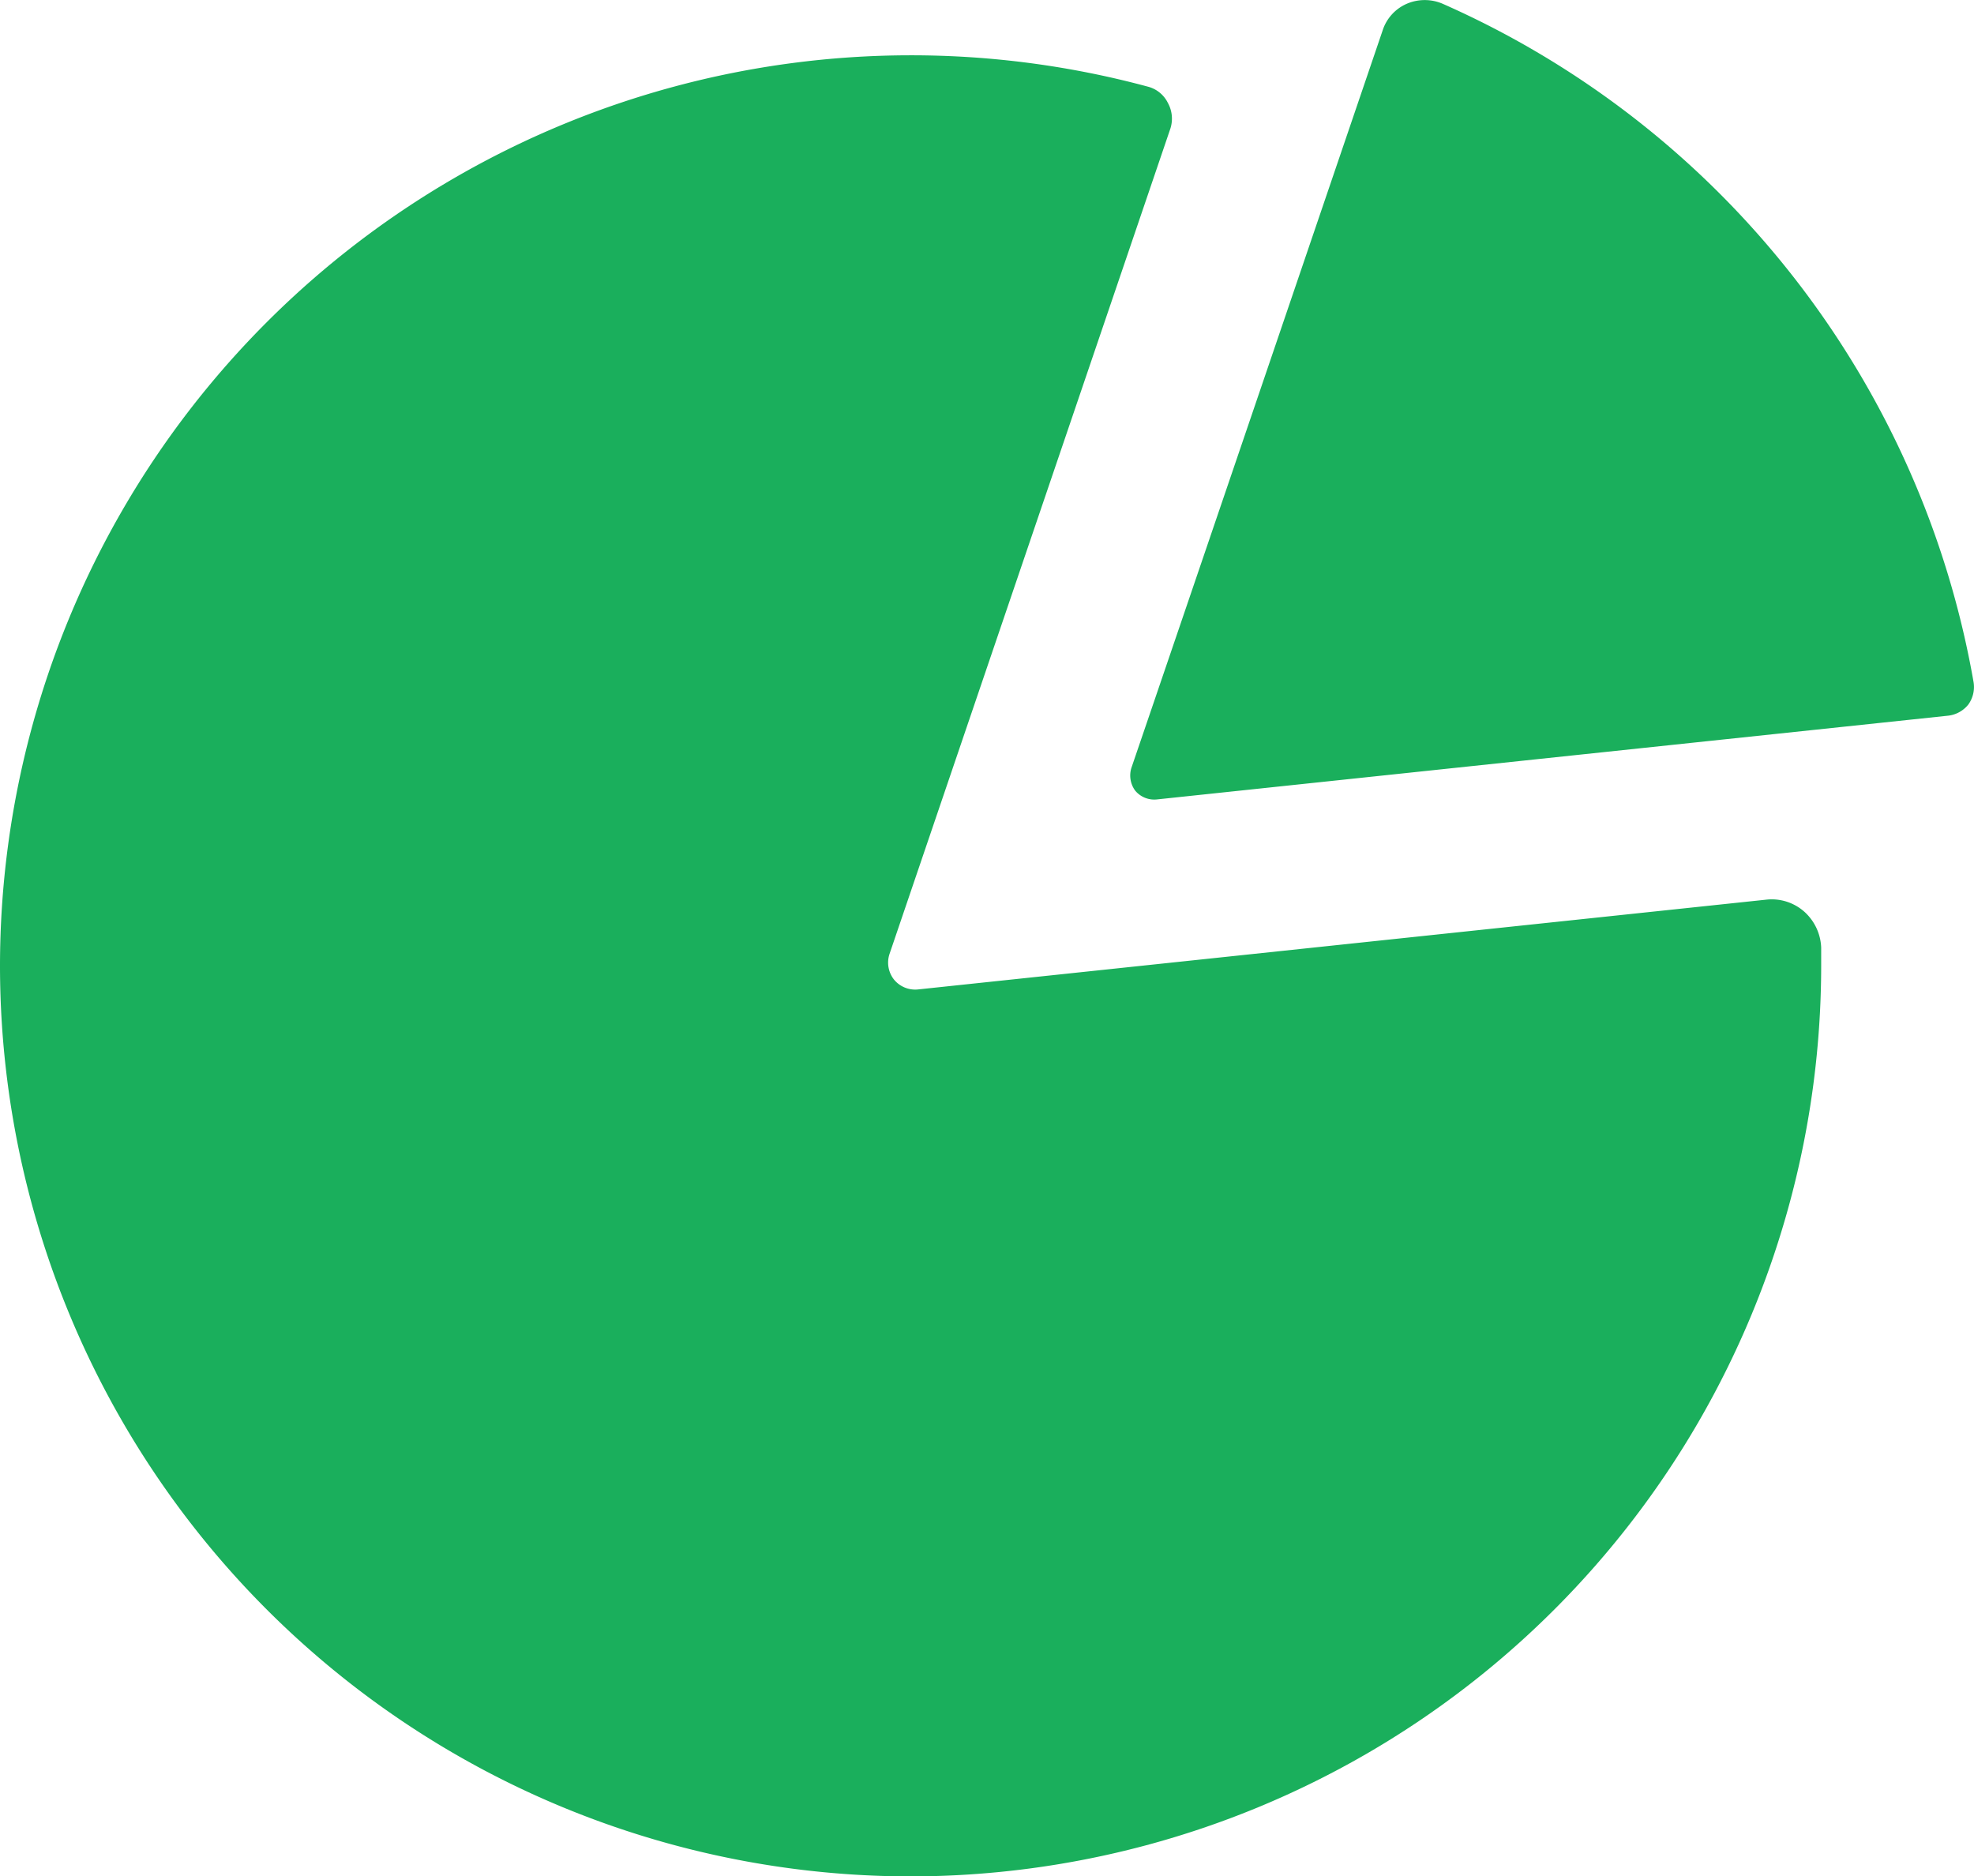 <svg xmlns="http://www.w3.org/2000/svg" width="33.663" height="32" viewBox="0 0 33.663 32">
  <path id="icon-product-sales-fill" d="M30.127-134.658a.838.838,0,0,1,.642.206.867.867,0,0,1,.288.613v.311A15.538,15.538,0,0,1,15.523-118,15.535,15.535,0,0,1,0-133.528a15.536,15.536,0,0,1,15.523-15.529,15.492,15.492,0,0,1,4.049.534.526.526,0,0,1,.343.276.555.555,0,0,1,.044.439c-.907,2.665-4.791,14.08-4.791,14.08a.468.468,0,0,0,.077.433.467.467,0,0,0,.409.169Zm-6.55-14.819a.744.744,0,0,1,.409-.457.774.774,0,0,1,.62,0,15.58,15.58,0,0,1,9.05,11.569.512.512,0,0,1-.089.379.515.515,0,0,1-.343.191l-13.5,1.429a.423.423,0,0,1-.365-.15.436.436,0,0,1-.066-.386C20.059-139.142,22.725-146.975,23.577-149.477Z" transform="translate(0 150)" fill="#1aaf5c" fill-rule="evenodd"/>
</svg>
